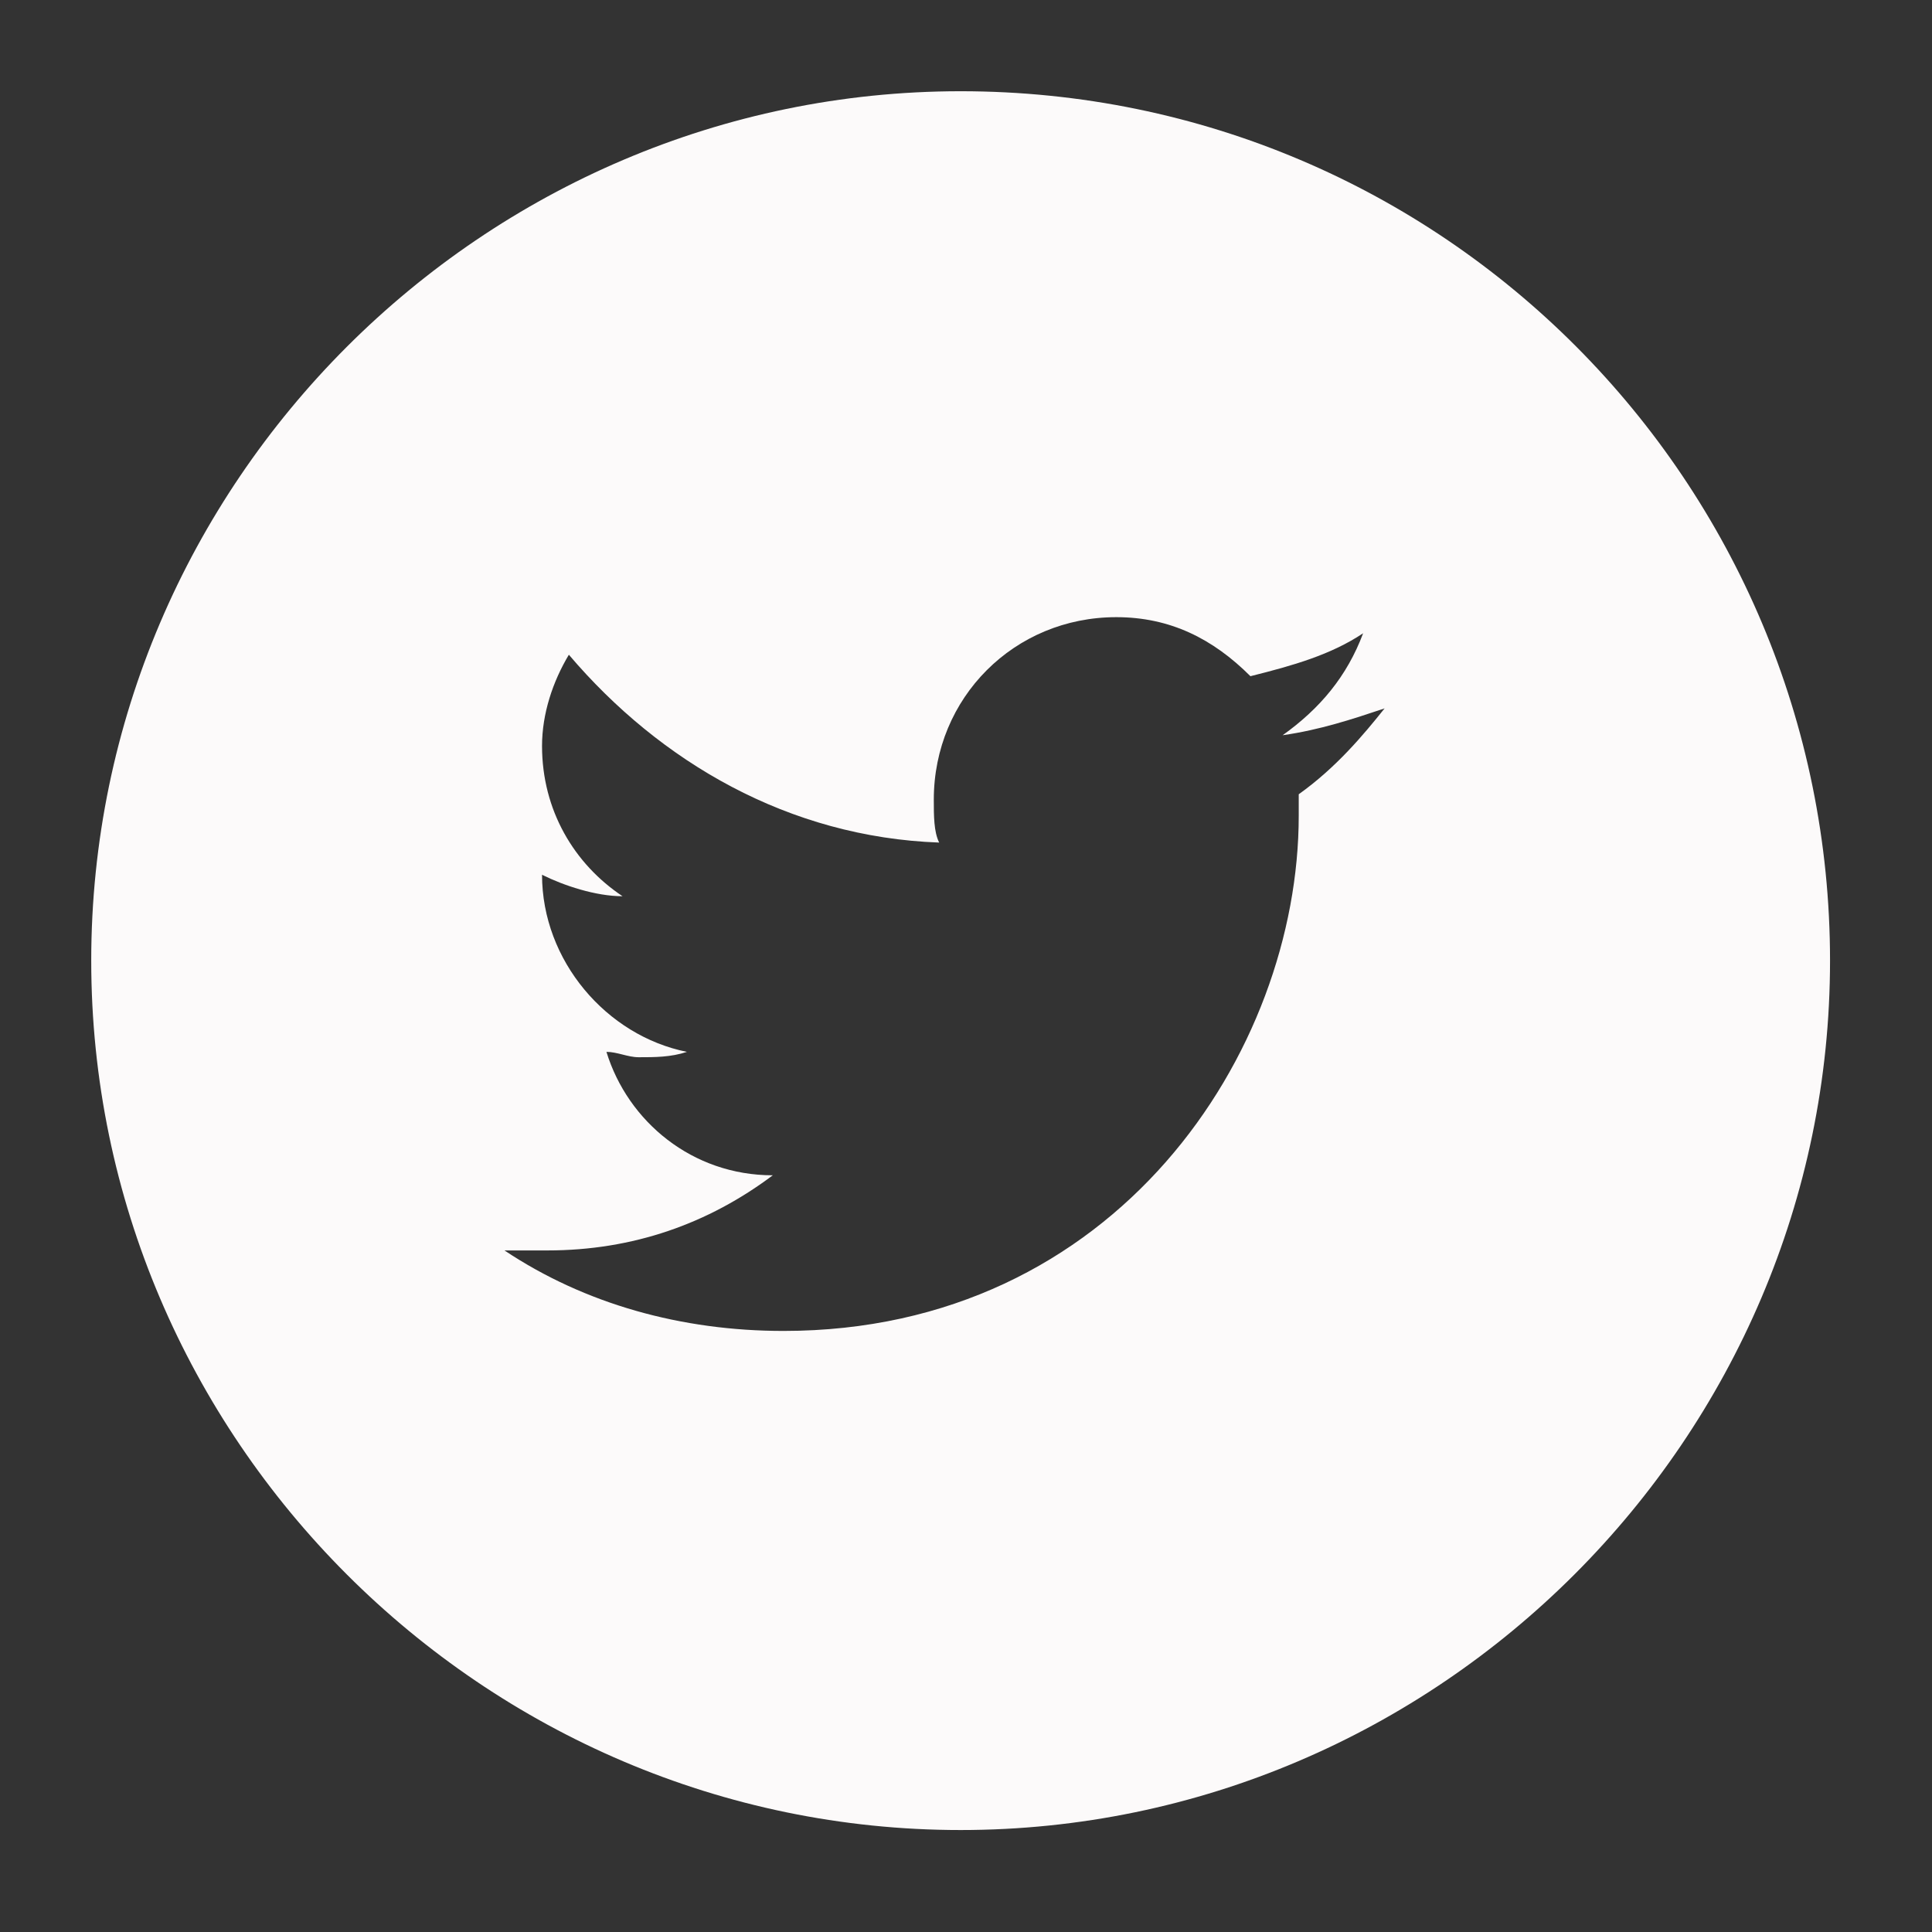 <?xml version="1.0" encoding="utf-8"?>
<!-- Generator: Adobe Illustrator 19.1.0, SVG Export Plug-In . SVG Version: 6.00 Build 0)  -->
<svg version="1.1" id="Layer_1" xmlns="http://www.w3.org/2000/svg" xmlns:xlink="http://www.w3.org/1999/xlink" x="0px" y="0px"
	 viewBox="-102 59.9 36 36" style="enable-background:new -102 59.9 36 36;" xml:space="preserve">
<rect x="-102" y="59.9" width="36" height="36" fill="#333333" stroke="none"/>
<style type="text/css">
	.st0{fill:#FCFAFA;}
</style>
<path class="st0" d="M-84.1,61.6c-8.9,0-16.2,7.3-16.2,16.2S-93,94-84.1,94c8.9,0,16.2-7.3,16.2-16.2S-75.1,61.6-84.1,61.6z
	 M-77.8,74.7c0,0.1,0,0.3,0,0.4c0,4.4-3.4,9.6-9.6,9.6c-1.9,0-3.7-0.5-5.2-1.5c0.3,0,0.5,0,0.8,0c1.6,0,3-0.5,4.2-1.4
	c-1.5,0-2.7-1-3.1-2.3c0.2,0,0.4,0.1,0.6,0.1c0.3,0,0.6,0,0.9-0.1c-1.5-0.3-2.7-1.7-2.7-3.3v0c0.4,0.2,1,0.4,1.5,0.4
	c-0.9-0.6-1.5-1.6-1.5-2.8c0-0.6,0.2-1.2,0.5-1.7c1.7,2,4.1,3.4,6.9,3.5c-0.1-0.2-0.1-0.5-0.1-0.8c0-1.9,1.5-3.4,3.4-3.4
	c1,0,1.8,0.4,2.5,1.1c0.8-0.2,1.5-0.4,2.1-0.8c-0.3,0.8-0.8,1.4-1.5,1.9c0.7-0.1,1.3-0.3,1.9-0.5C-76.6,73.6-77.1,74.2-77.8,74.7
	L-77.8,74.7z"/>
</svg>
